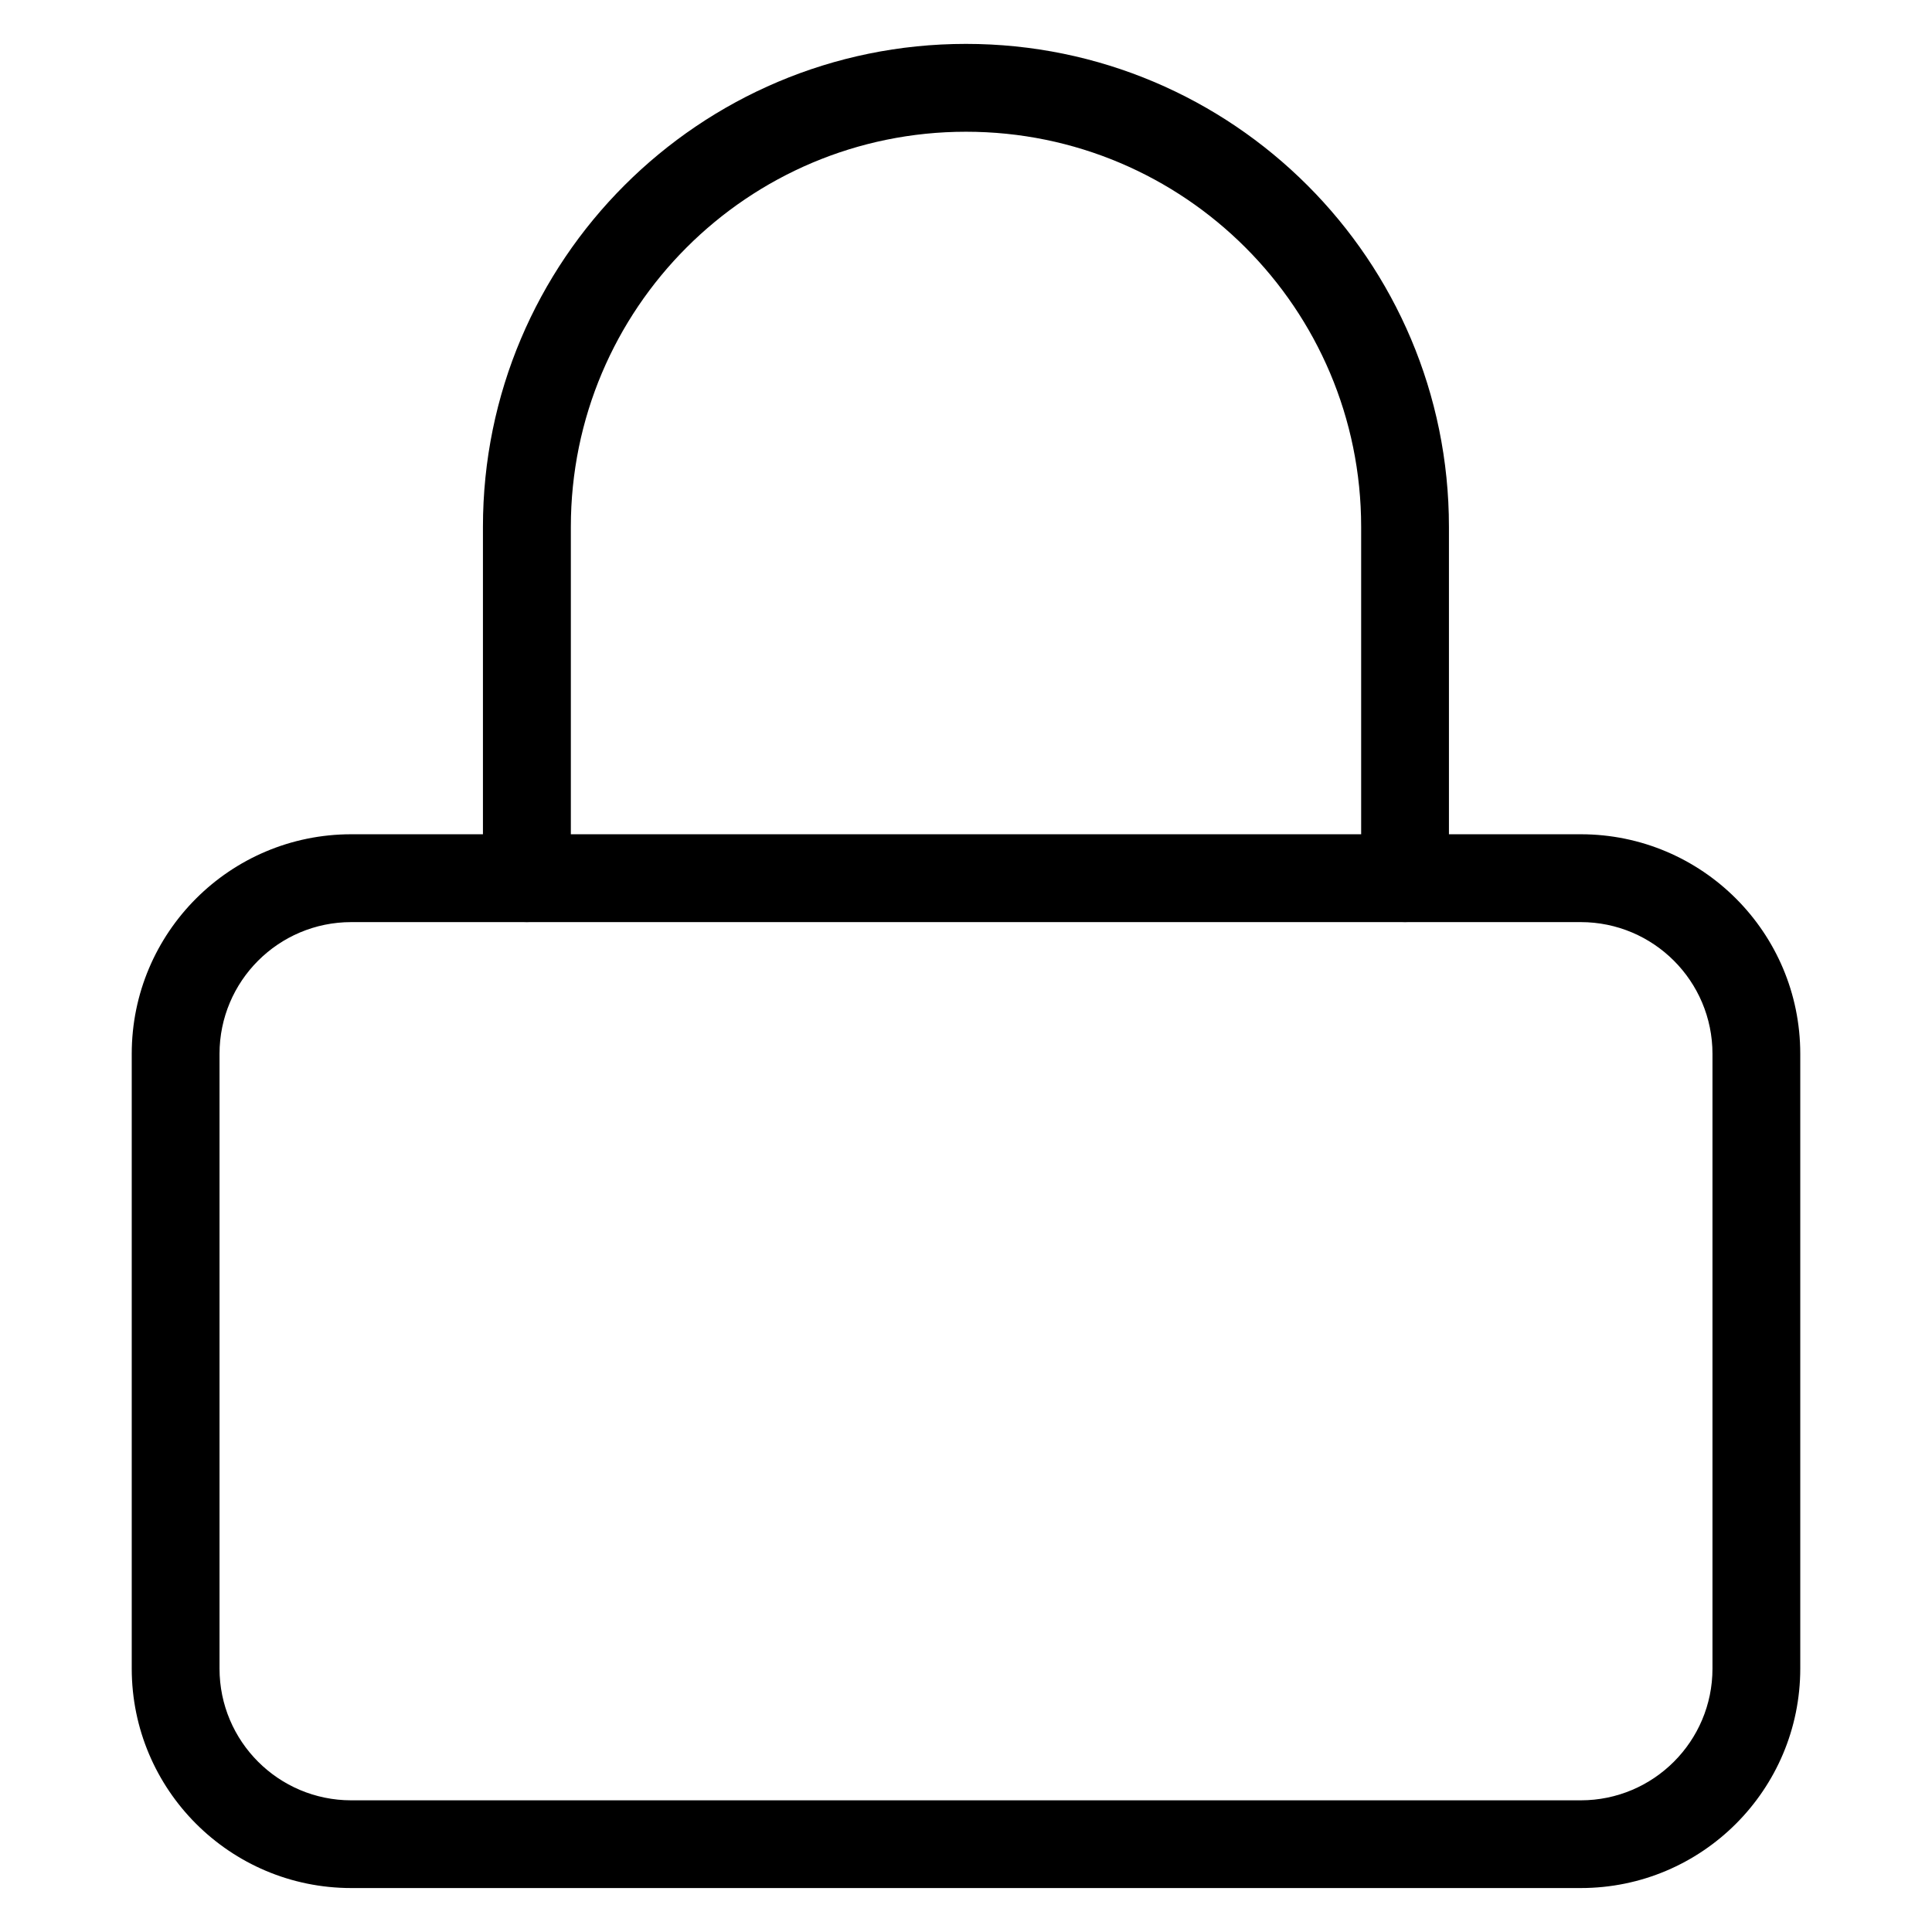 <!-- Generated by IcoMoon.io -->
<svg version="1.1" xmlns="http://www.w3.org/2000/svg" width="32" height="32" viewBox="0 0 32 32">
<title>lock</title>
<path d="M5.818 13.818h20.364c2.008 0 3.636 1.628 3.636 3.636v10.182c0 2.008-1.628 3.636-3.636 3.636h-20.364c-2.008 0-3.636-1.628-3.636-3.636v-10.182c0-2.008 1.628-3.636 3.636-3.636zM5.818 15.273c-1.205 0-2.182 0.977-2.182 2.182v10.182c0 1.205 0.977 2.182 2.182 2.182h20.364c1.205 0 2.182-0.977 2.182-2.182v-10.182c0-1.205-0.977-2.182-2.182-2.182h-20.364z"></path>
<path d="M9.455 14.545v-5.818c0-3.615 2.931-6.545 6.545-6.545s6.545 2.93 6.545 6.545v5.818c0 0.402 0.326 0.727 0.727 0.727s0.727-0.326 0.727-0.727v-5.818c0-4.418-3.582-8-8-8s-8 3.582-8 8v5.818c0 0.402 0.326 0.727 0.727 0.727s0.727-0.326 0.727-0.727z"></path>
</svg>
